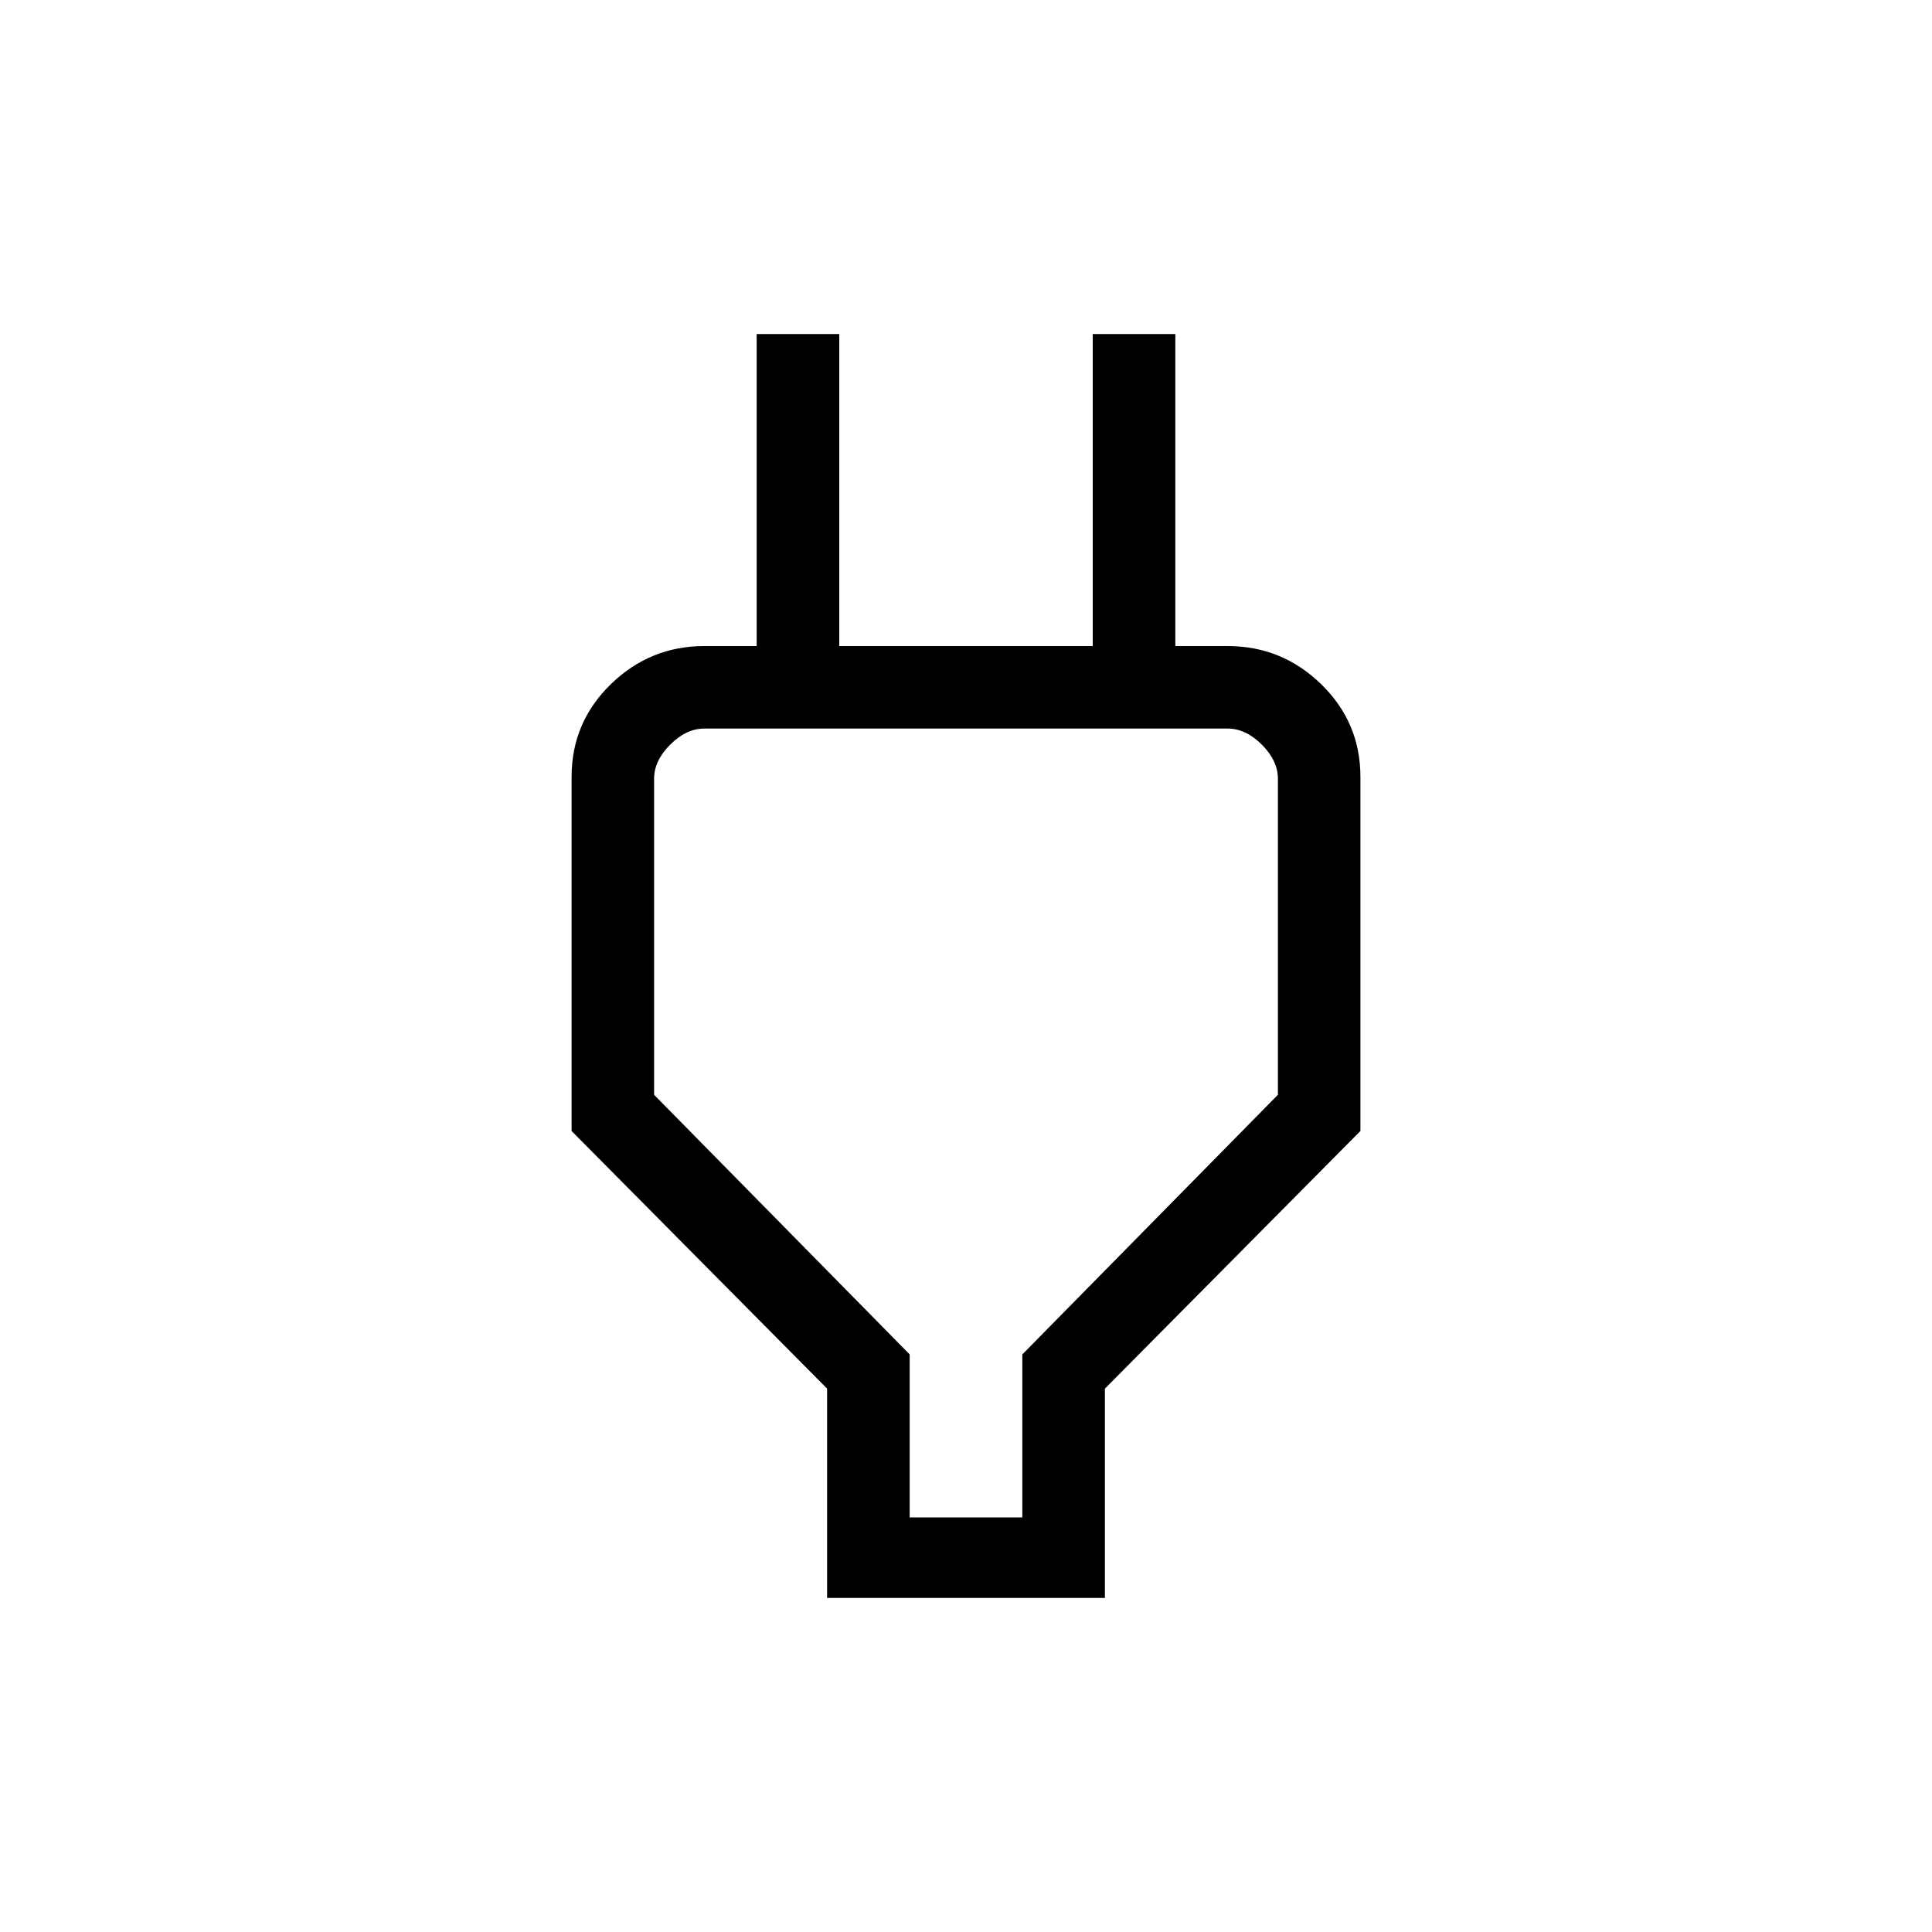 <svg xmlns="http://www.w3.org/2000/svg" height="20" width="20"><path d="M9.417 15.708h1.166v-1.687l2.646-2.688V8.062q0-.187-.167-.354-.166-.166-.354-.166H7.292q-.188 0-.354.166-.167.167-.167.354v3.271l2.646 2.688Zm-.855.834v-2.167l-2.645-2.667V8.042q0-.563.406-.959.406-.395.969-.395h.958l-.417.416V3.458h.855v3.23h2.624v-3.23h.855v3.646l-.417-.416h.958q.563 0 .969.395.406.396.406.959v3.666l-2.645 2.667v2.167ZM10 11.604Z"/></svg>